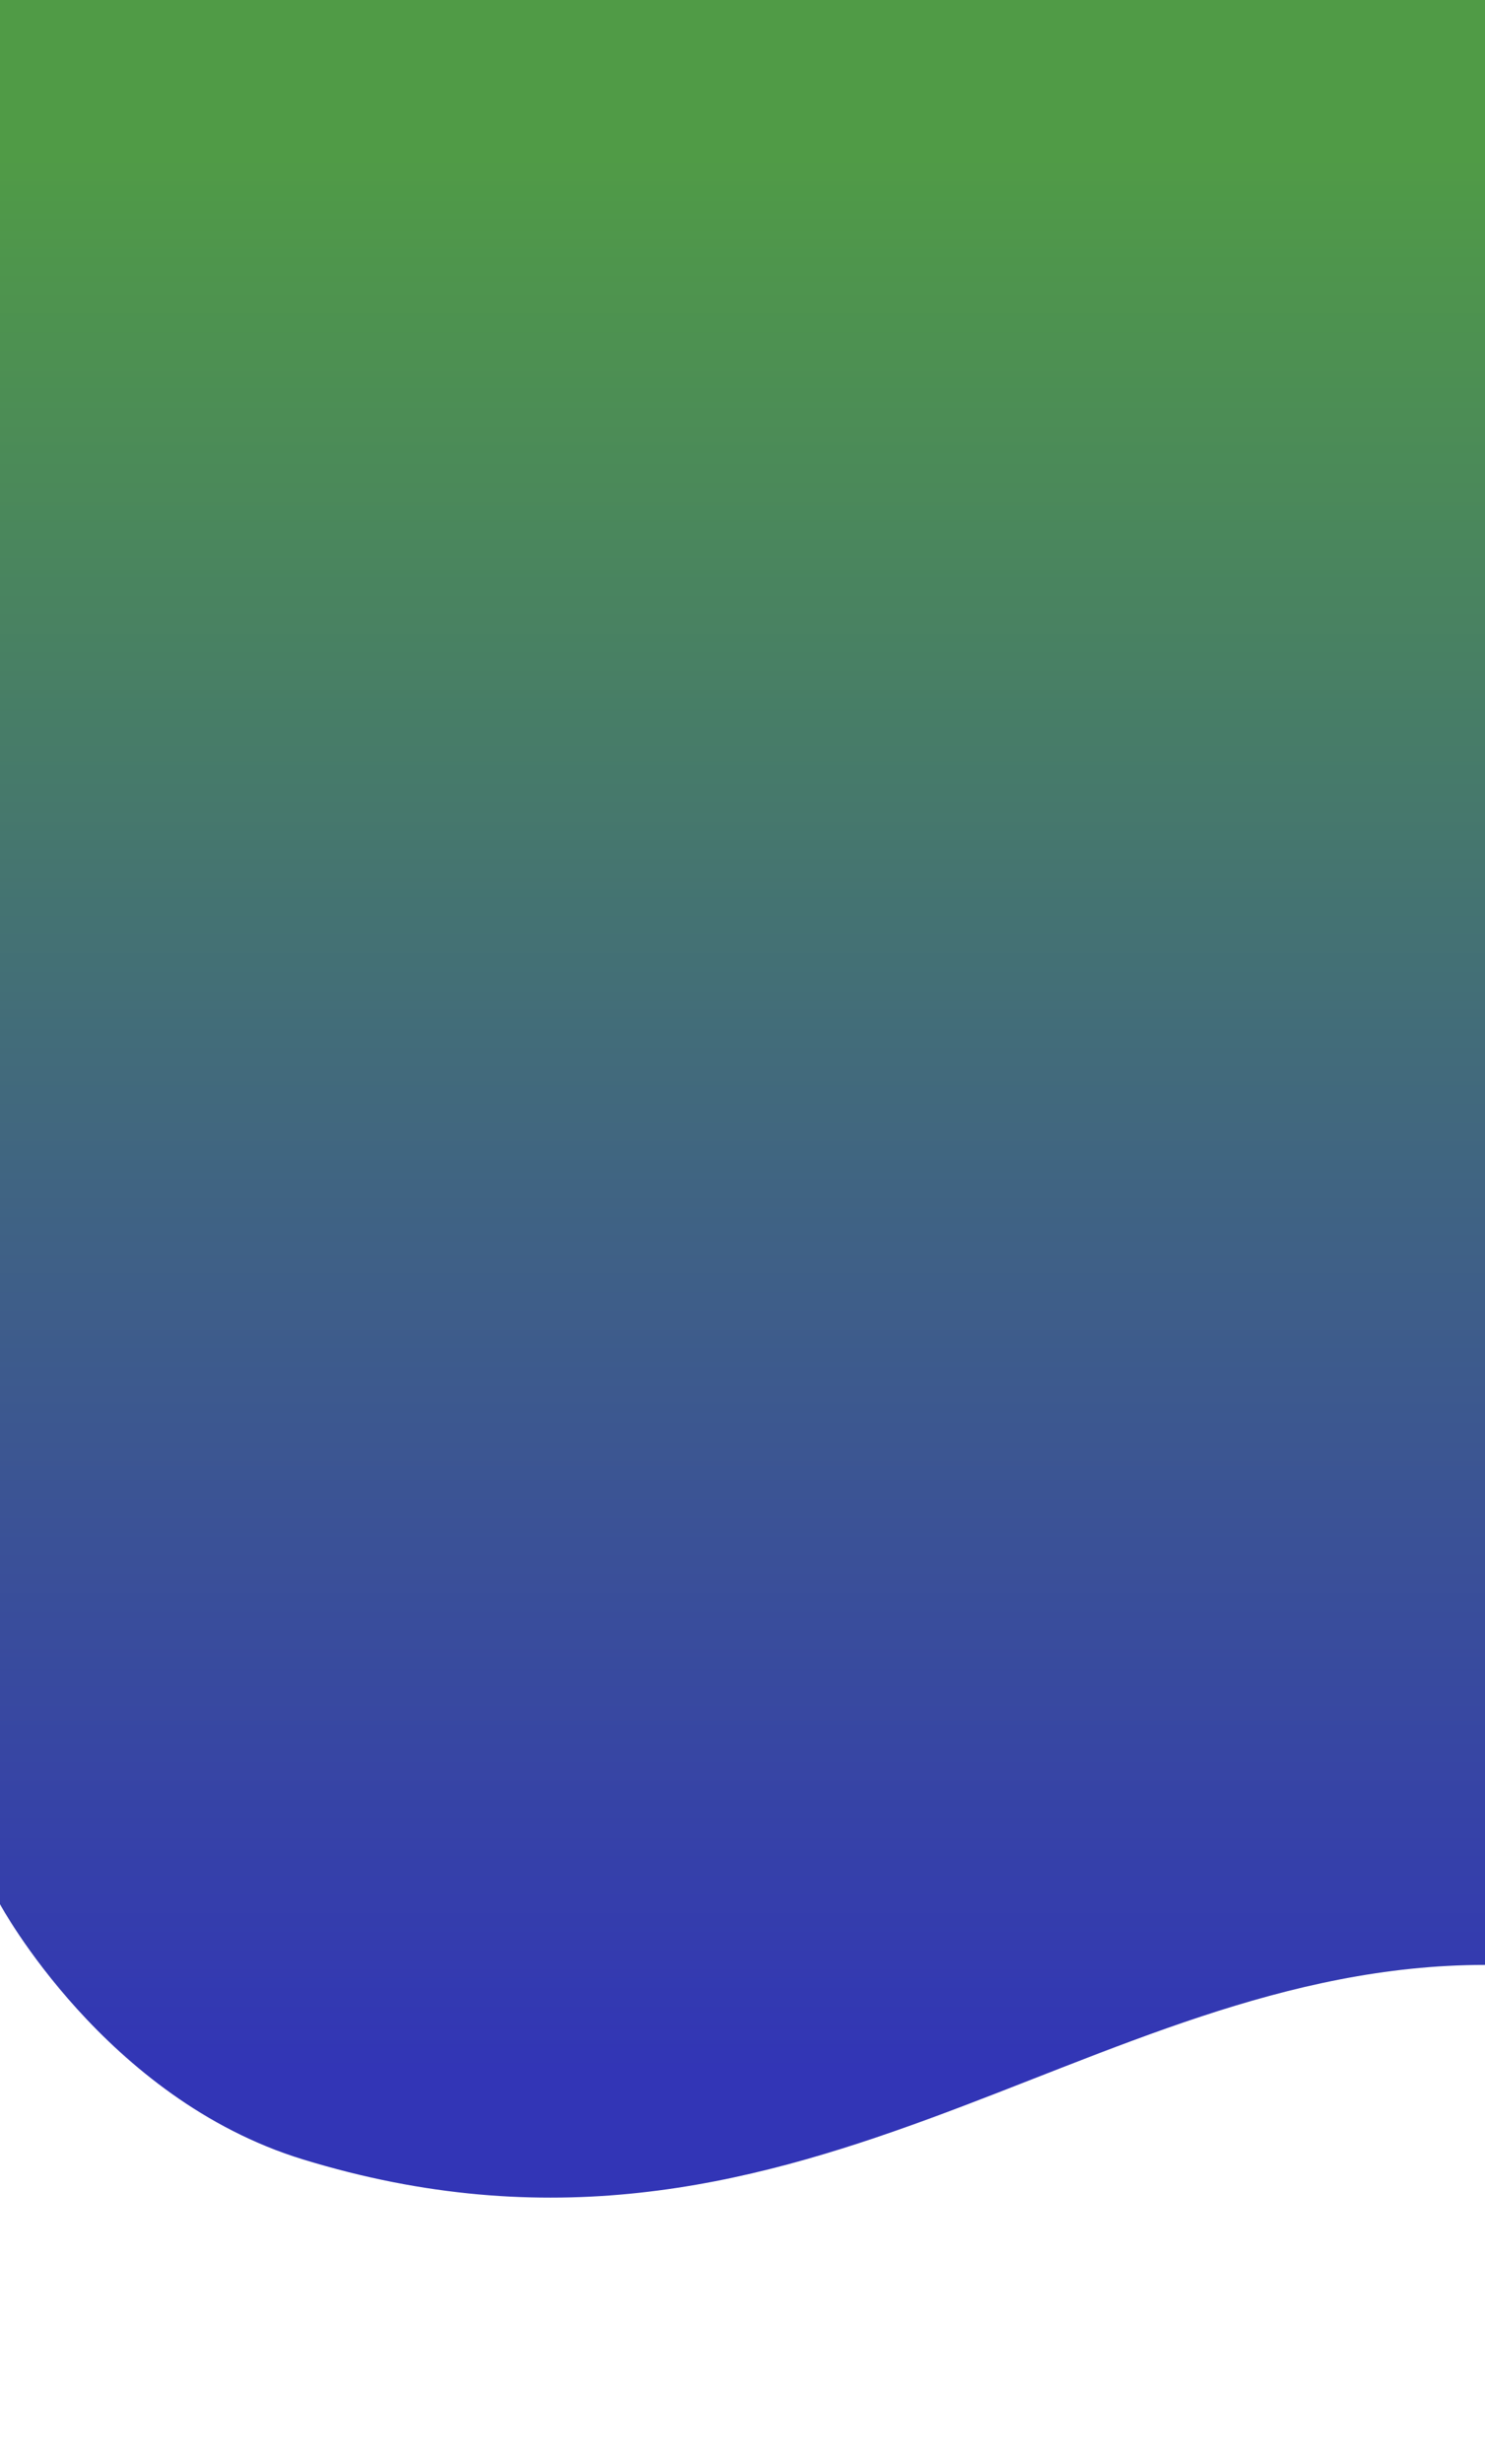 <svg width="390" height="647" viewBox="0 0 390 647" fill="none" xmlns="http://www.w3.org/2000/svg">
<g filter="url(#filter0_d_75_152)">
<path d="M0 0H390V515.895C285 515.895 209 606.664 79.5 566.945C27.5 550.996 0 499.955 0 499.955V78.052L0 0Z" fill="url(#paint0_linear_75_152)"/>
</g>
<defs>
<filter id="filter0_d_75_152" x="-70" y="-70" width="530" height="717" filterUnits="userSpaceOnUse" color-interpolation-filters="sRGB">
<feFlood flood-opacity="0" result="BackgroundImageFix"/>
<feColorMatrix in="SourceAlpha" type="matrix" values="0 0 0 0 0 0 0 0 0 0 0 0 0 0 0 0 0 0 127 0" result="hardAlpha"/>
<feOffset/>
<feGaussianBlur stdDeviation="35"/>
<feComposite in2="hardAlpha" operator="out"/>
<feColorMatrix type="matrix" values="0 0 0 0 0.2 0 0 0 0 0.212 0 0 0 0 0.714 0 0 0 1 0"/>
<feBlend mode="normal" in2="BackgroundImageFix" result="effect1_dropShadow_75_152"/>
<feBlend mode="normal" in="SourceGraphic" in2="effect1_dropShadow_75_152" result="shape"/>
</filter>
<linearGradient id="paint0_linear_75_152" x1="195" y1="40.335" x2="195" y2="544.185" gradientUnits="userSpaceOnUse">
<stop stop-color="#509B46"/>
<stop offset="1" stop-color="#3235B6"/>
</linearGradient>
</defs>
</svg>
